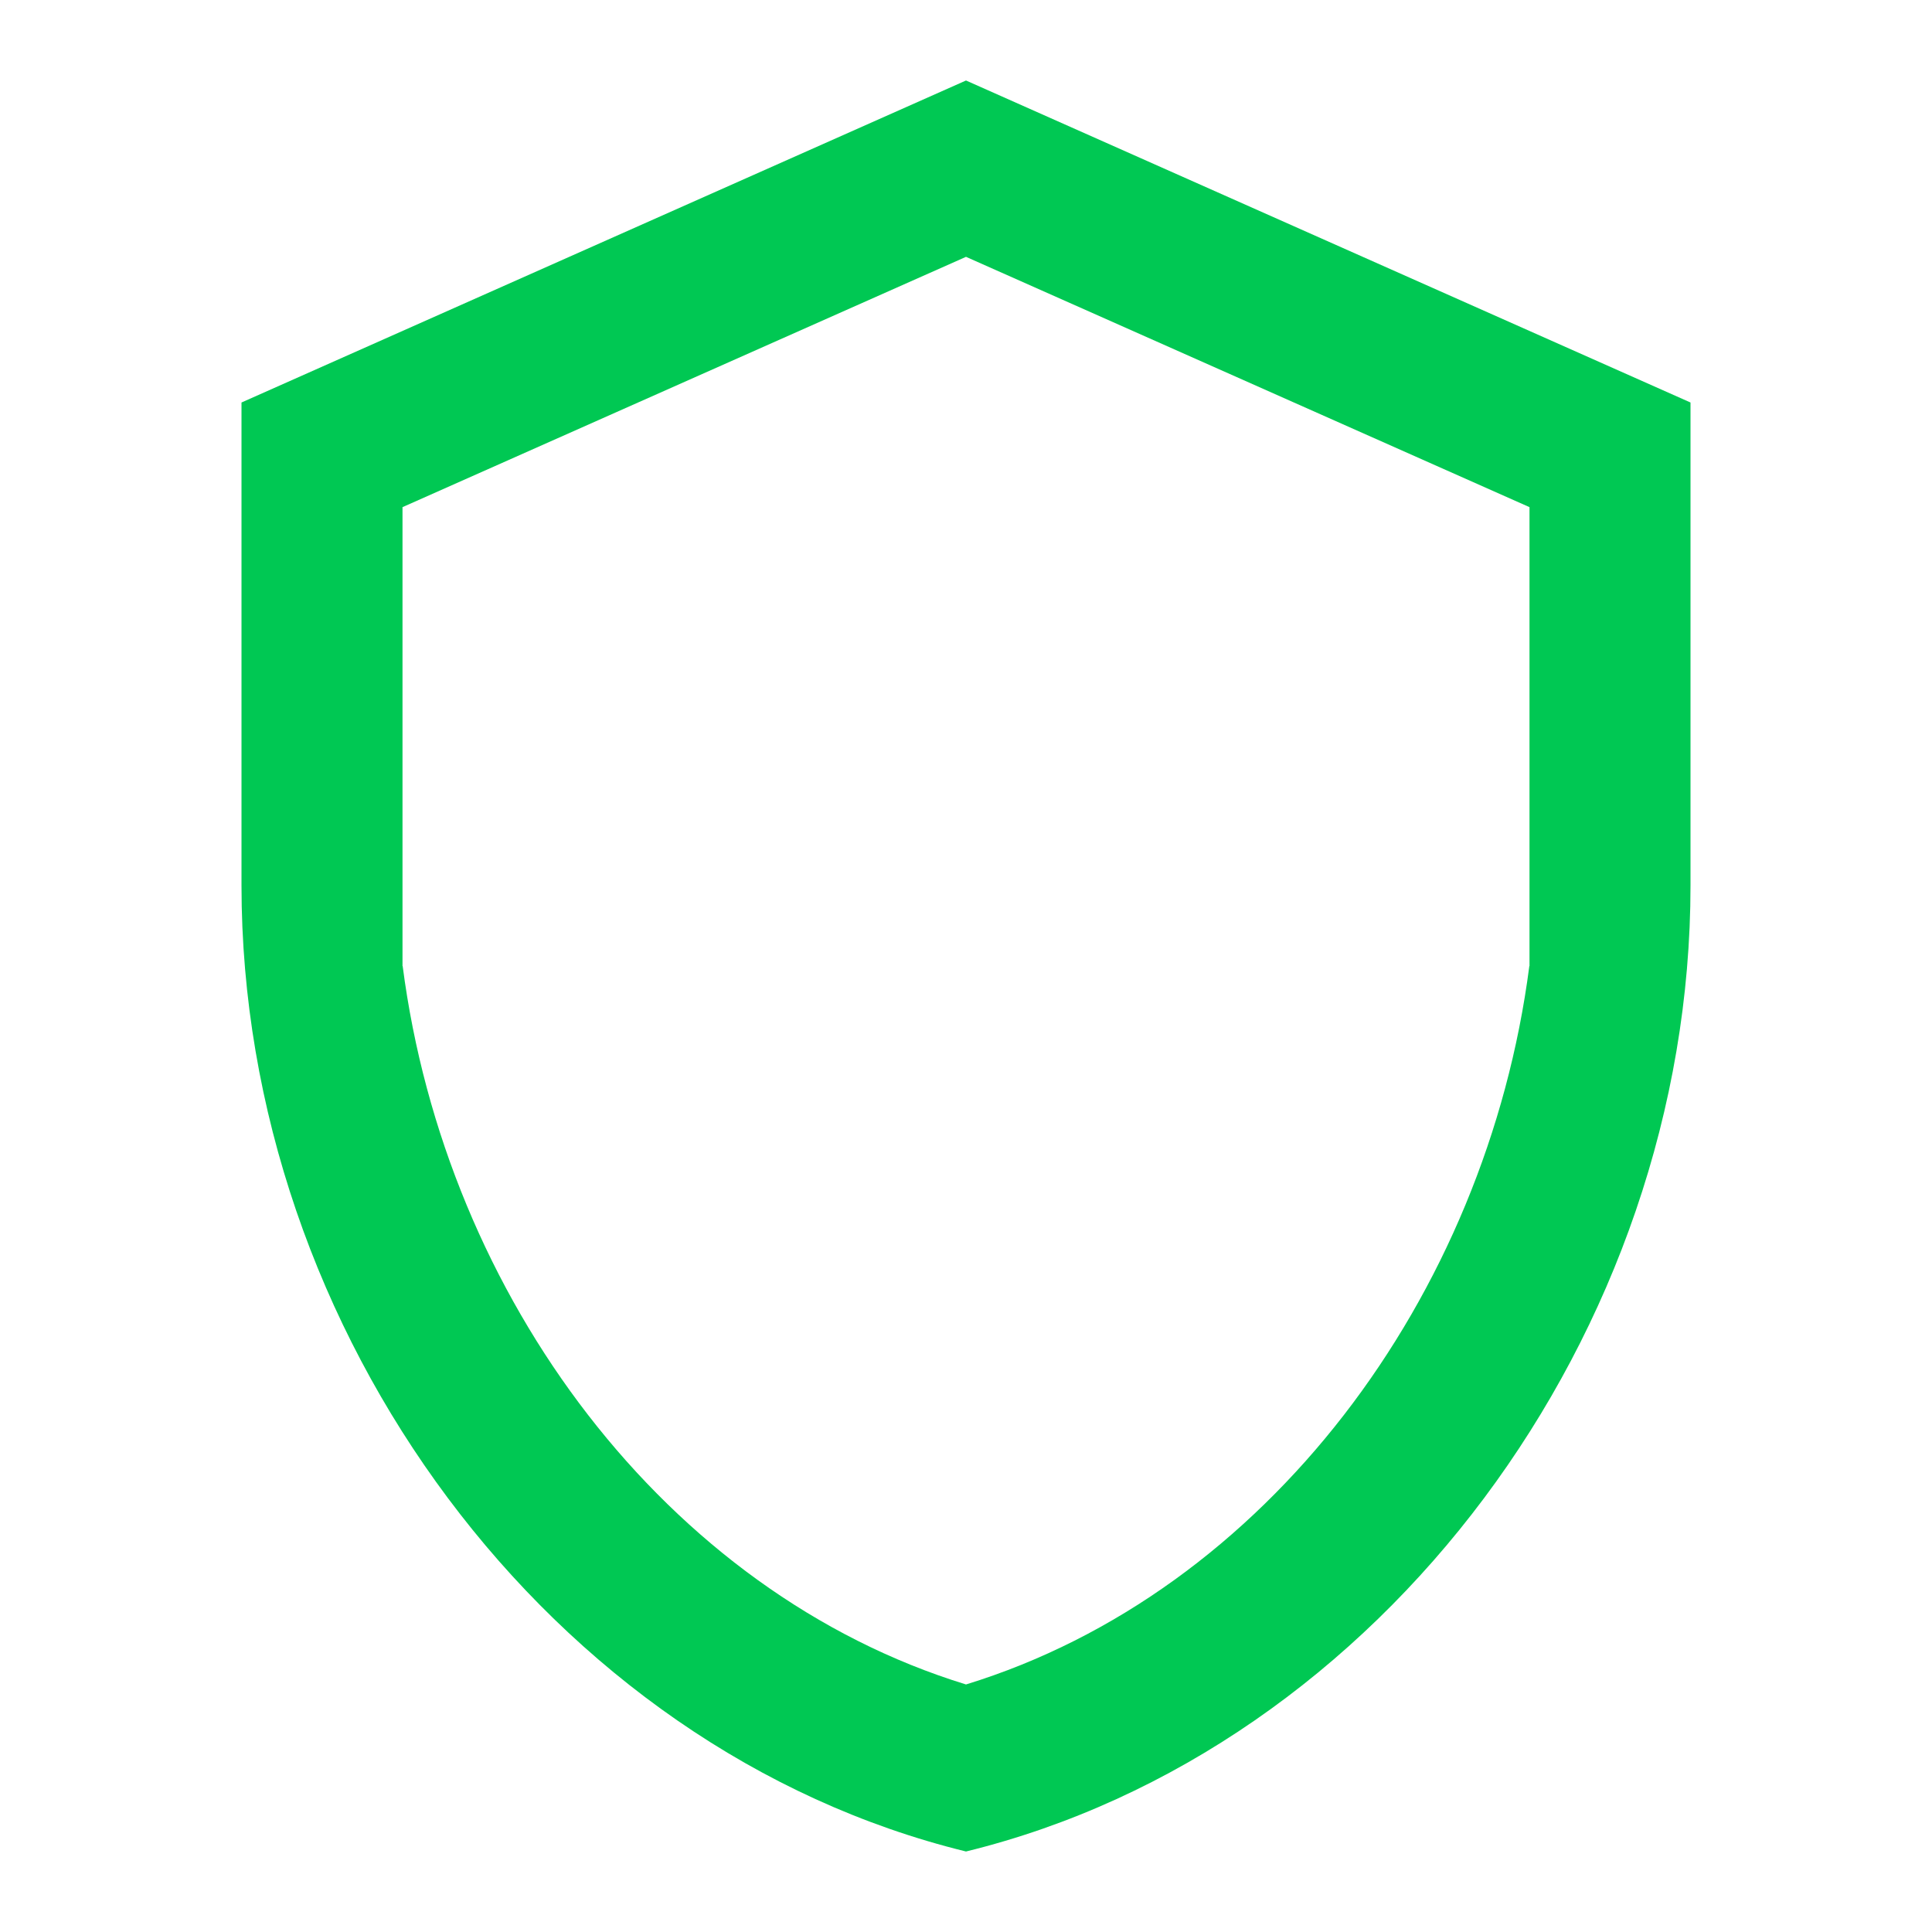 <?xml version="1.0" encoding="UTF-8" standalone="no"?>
<svg
   xmlns:dc="http://purl.org/dc/elements/1.1/"
   xmlns:cc="http://creativecommons.org/ns#"
   xmlns:rdf="http://www.w3.org/1999/02/22-rdf-syntax-ns#"
   xmlns:svg="http://www.w3.org/2000/svg"
   xmlns="http://www.w3.org/2000/svg"
   xmlns:sodipodi="http://sodipodi.sourceforge.net/DTD/sodipodi-0.dtd"
   xmlns:inkscape="http://www.inkscape.org/namespaces/inkscape"
   fill="#00C853"
   width="48"
   height="48"
   viewBox="0 0 48 48"
   id="svg2"
   version="1.1"
   inkscape:version="0.91 r13725"
   sodipodi:docname="security-medium.svg">
  <defs
     id="defs8" />
  <sodipodi:namedview
     pagecolor="#ffffff"
     bordercolor="#666666"
     borderopacity="1"
     objecttolerance="10"
     gridtolerance="10"
     guidetolerance="10"
     inkscape:pageopacity="0"
     inkscape:pageshadow="2"
     inkscape:window-width="1366"
     inkscape:window-height="713"
     id="namedview6"
     showgrid="false"
     inkscape:snap-bbox="true"
     inkscape:bbox-nodes="true"
     inkscape:zoom="3.08975919576808"
     inkscape:cx="-77.98796936963205"
     inkscape:cy="3.617443419818507"
     inkscape:window-x="0"
     inkscape:window-y="30"
     inkscape:window-maximized="1"
     inkscape:current-layer="svg2" />
  <g
     style="fill:#00C853"
     id="g4174">
    <path
       sodipodi:nodetypes="ccscsccccccccccccc"
       inkscape:connector-curvature="0"
       id="path4140"
       d="M 24,2 6,10 6,22 C 6,33.11 13.67,43.47 24,46 34.33,43.47 42,33.11 42,22 l 0,-12 z m 0,4.381 14,6.219 L 38,23.98 38,24 37.996,24 C 36.93,32.232 31.444,39.561 24,41.85 16.556,39.561 11.07,32.232 10.004,24 L 10,24 10,23.98 10,12.6 Z" />
  </g>
</svg>
